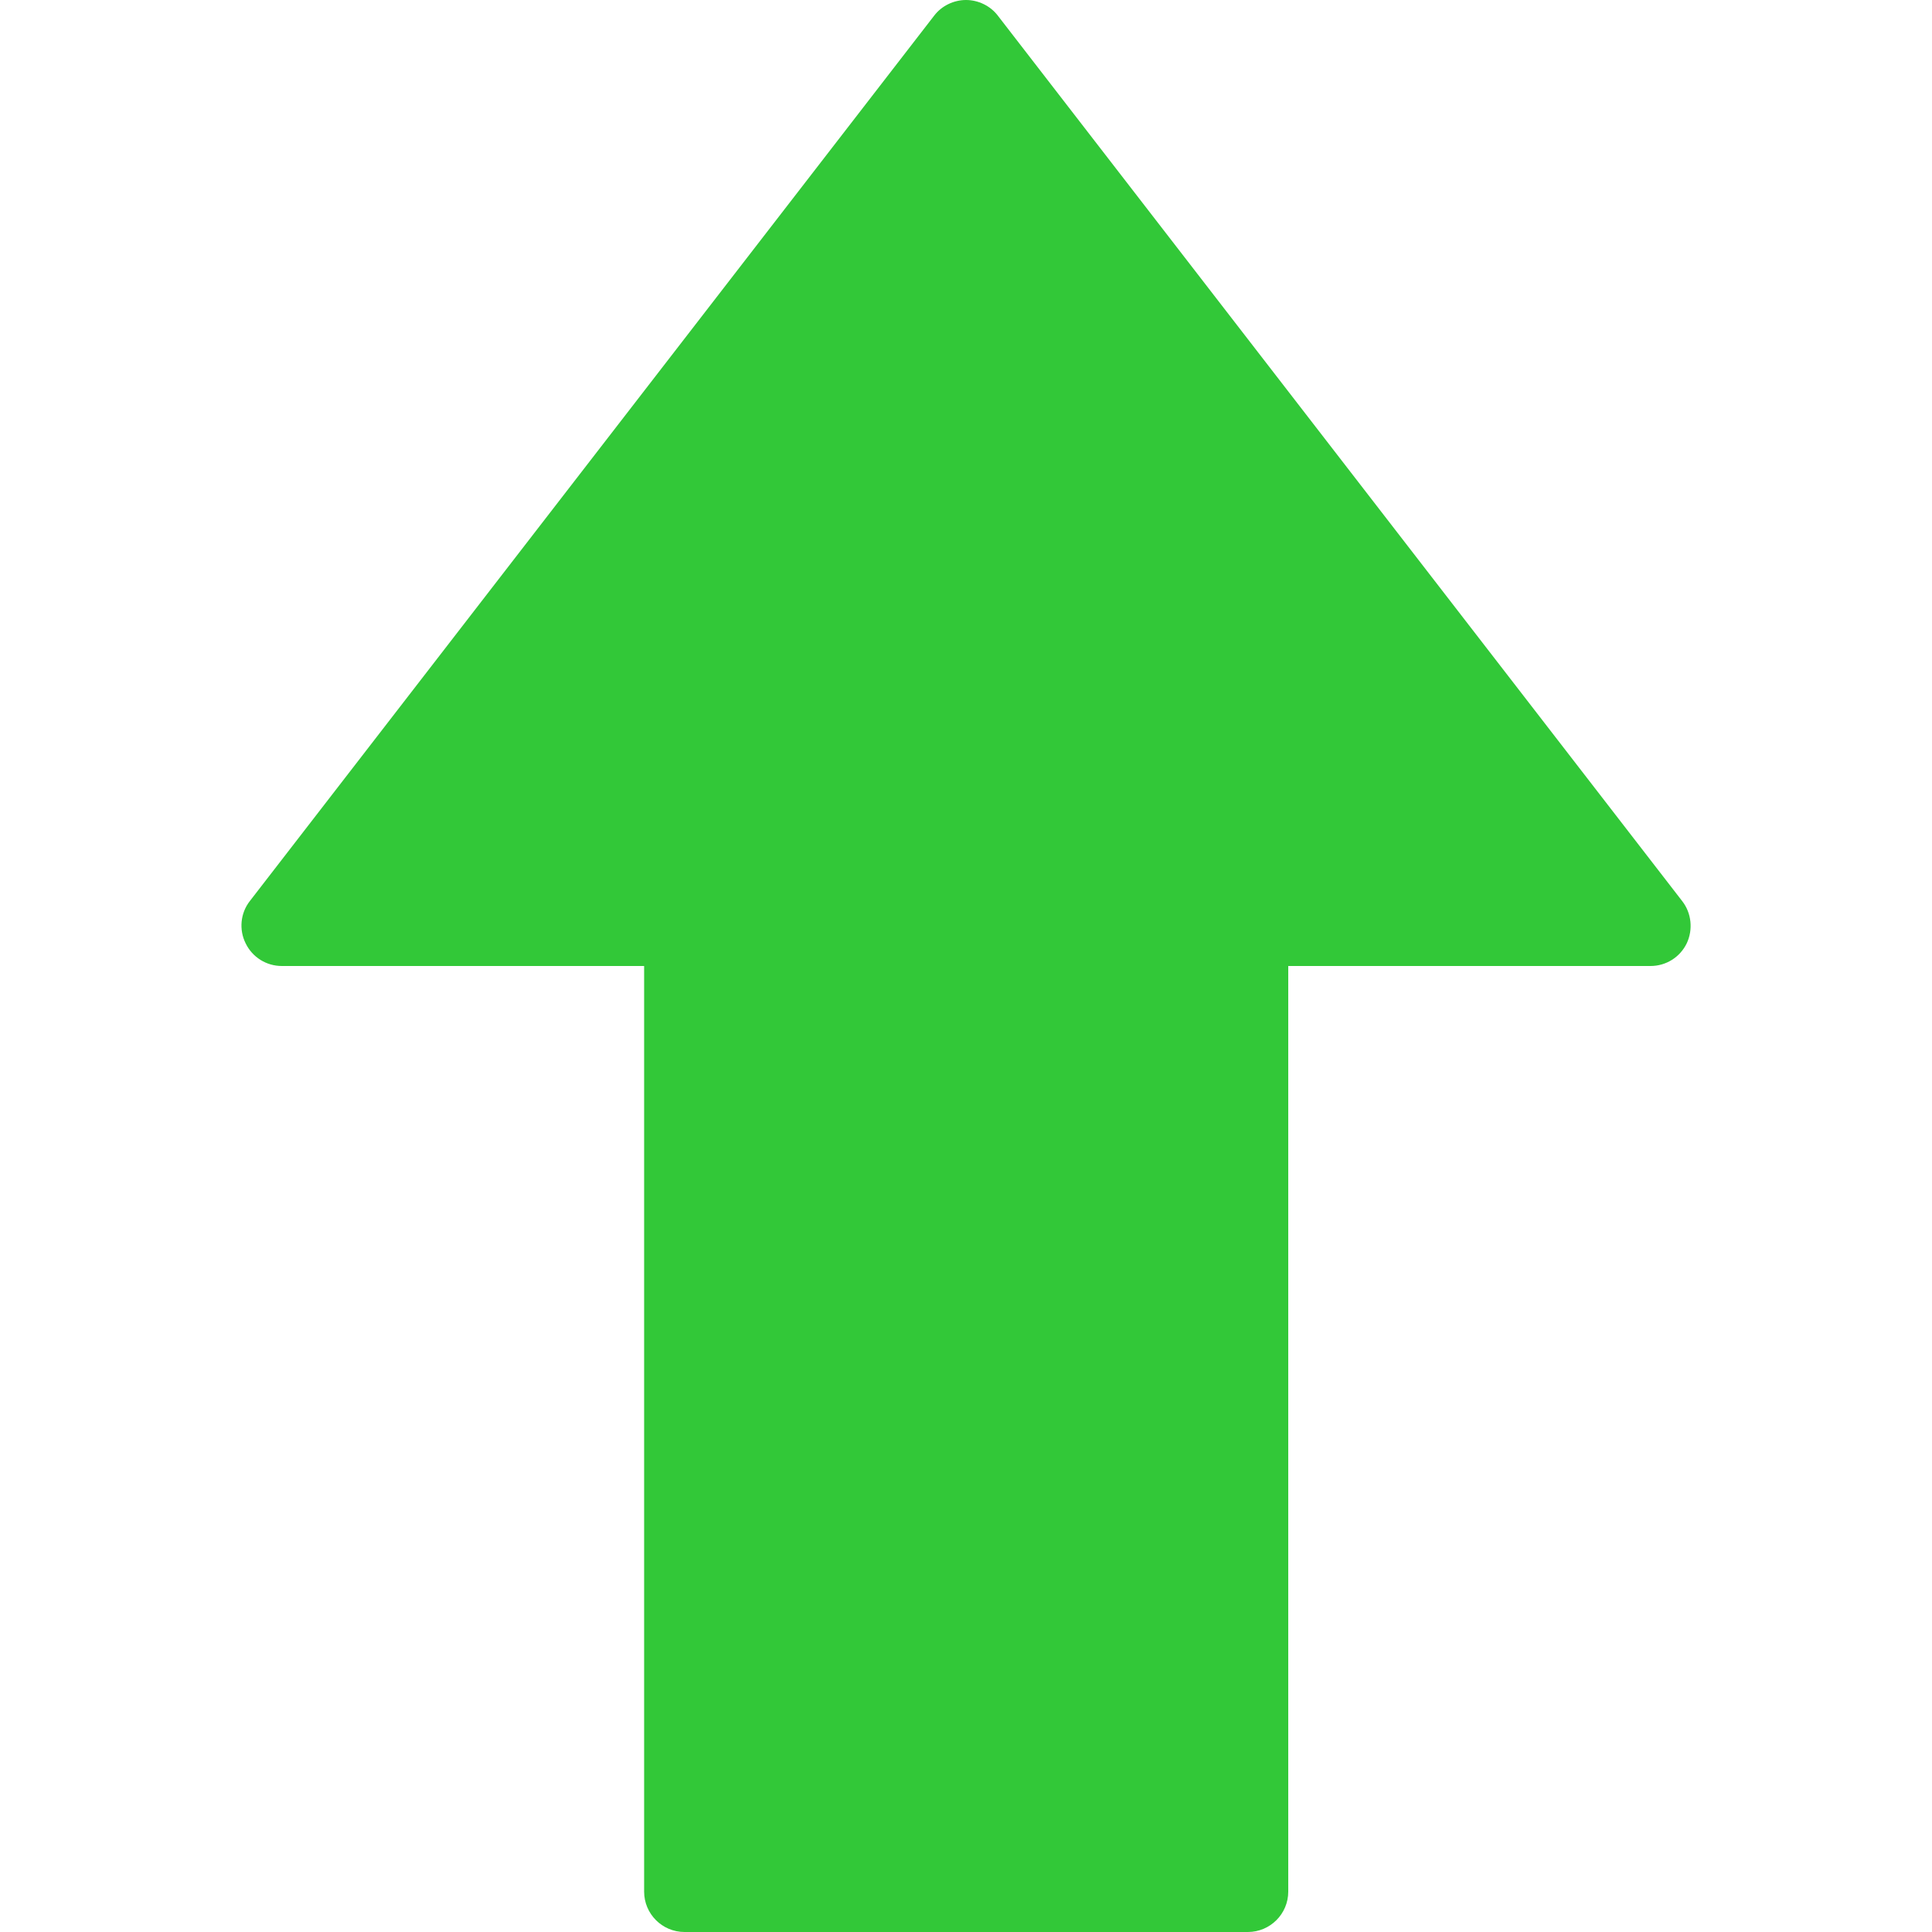 <?xml version="1.0" encoding="utf-8"?>
<!-- Generator: Adobe Illustrator 24.1.0, SVG Export Plug-In . SVG Version: 6.00 Build 0)  -->
<svg version="1.1" id="Capa_1" xmlns="http://www.w3.org/2000/svg" xmlns:xlink="http://www.w3.org/1999/xlink" x="0px" y="0px"
	 viewBox="0 0 512 512" style="enable-background:new 0 0 512 512;" xml:space="preserve">
<style type="text/css">
	.st0{fill:#32C838;}
</style>
<g>
	<g>
		<path class="st0" d="M445.8,238.8L264.4,4.1c-2-2.6-5.2-4.1-8.4-4.1c-3.2,0-6.4,1.5-8.4,4.1L66.2,238.8c-2.5,3.2-2.9,7.6-1.1,11.2
			c1.8,3.7,5.5,6,9.6,6h96v245.3c0,5.9,4.8,10.7,10.7,10.7h149.3c5.9,0,10.7-4.8,10.7-10.7V256h96c4.1,0,7.8-2.3,9.6-6
			C448.7,246.4,448.3,242,445.8,238.8z"/>
	</g>
</g>
</svg>
